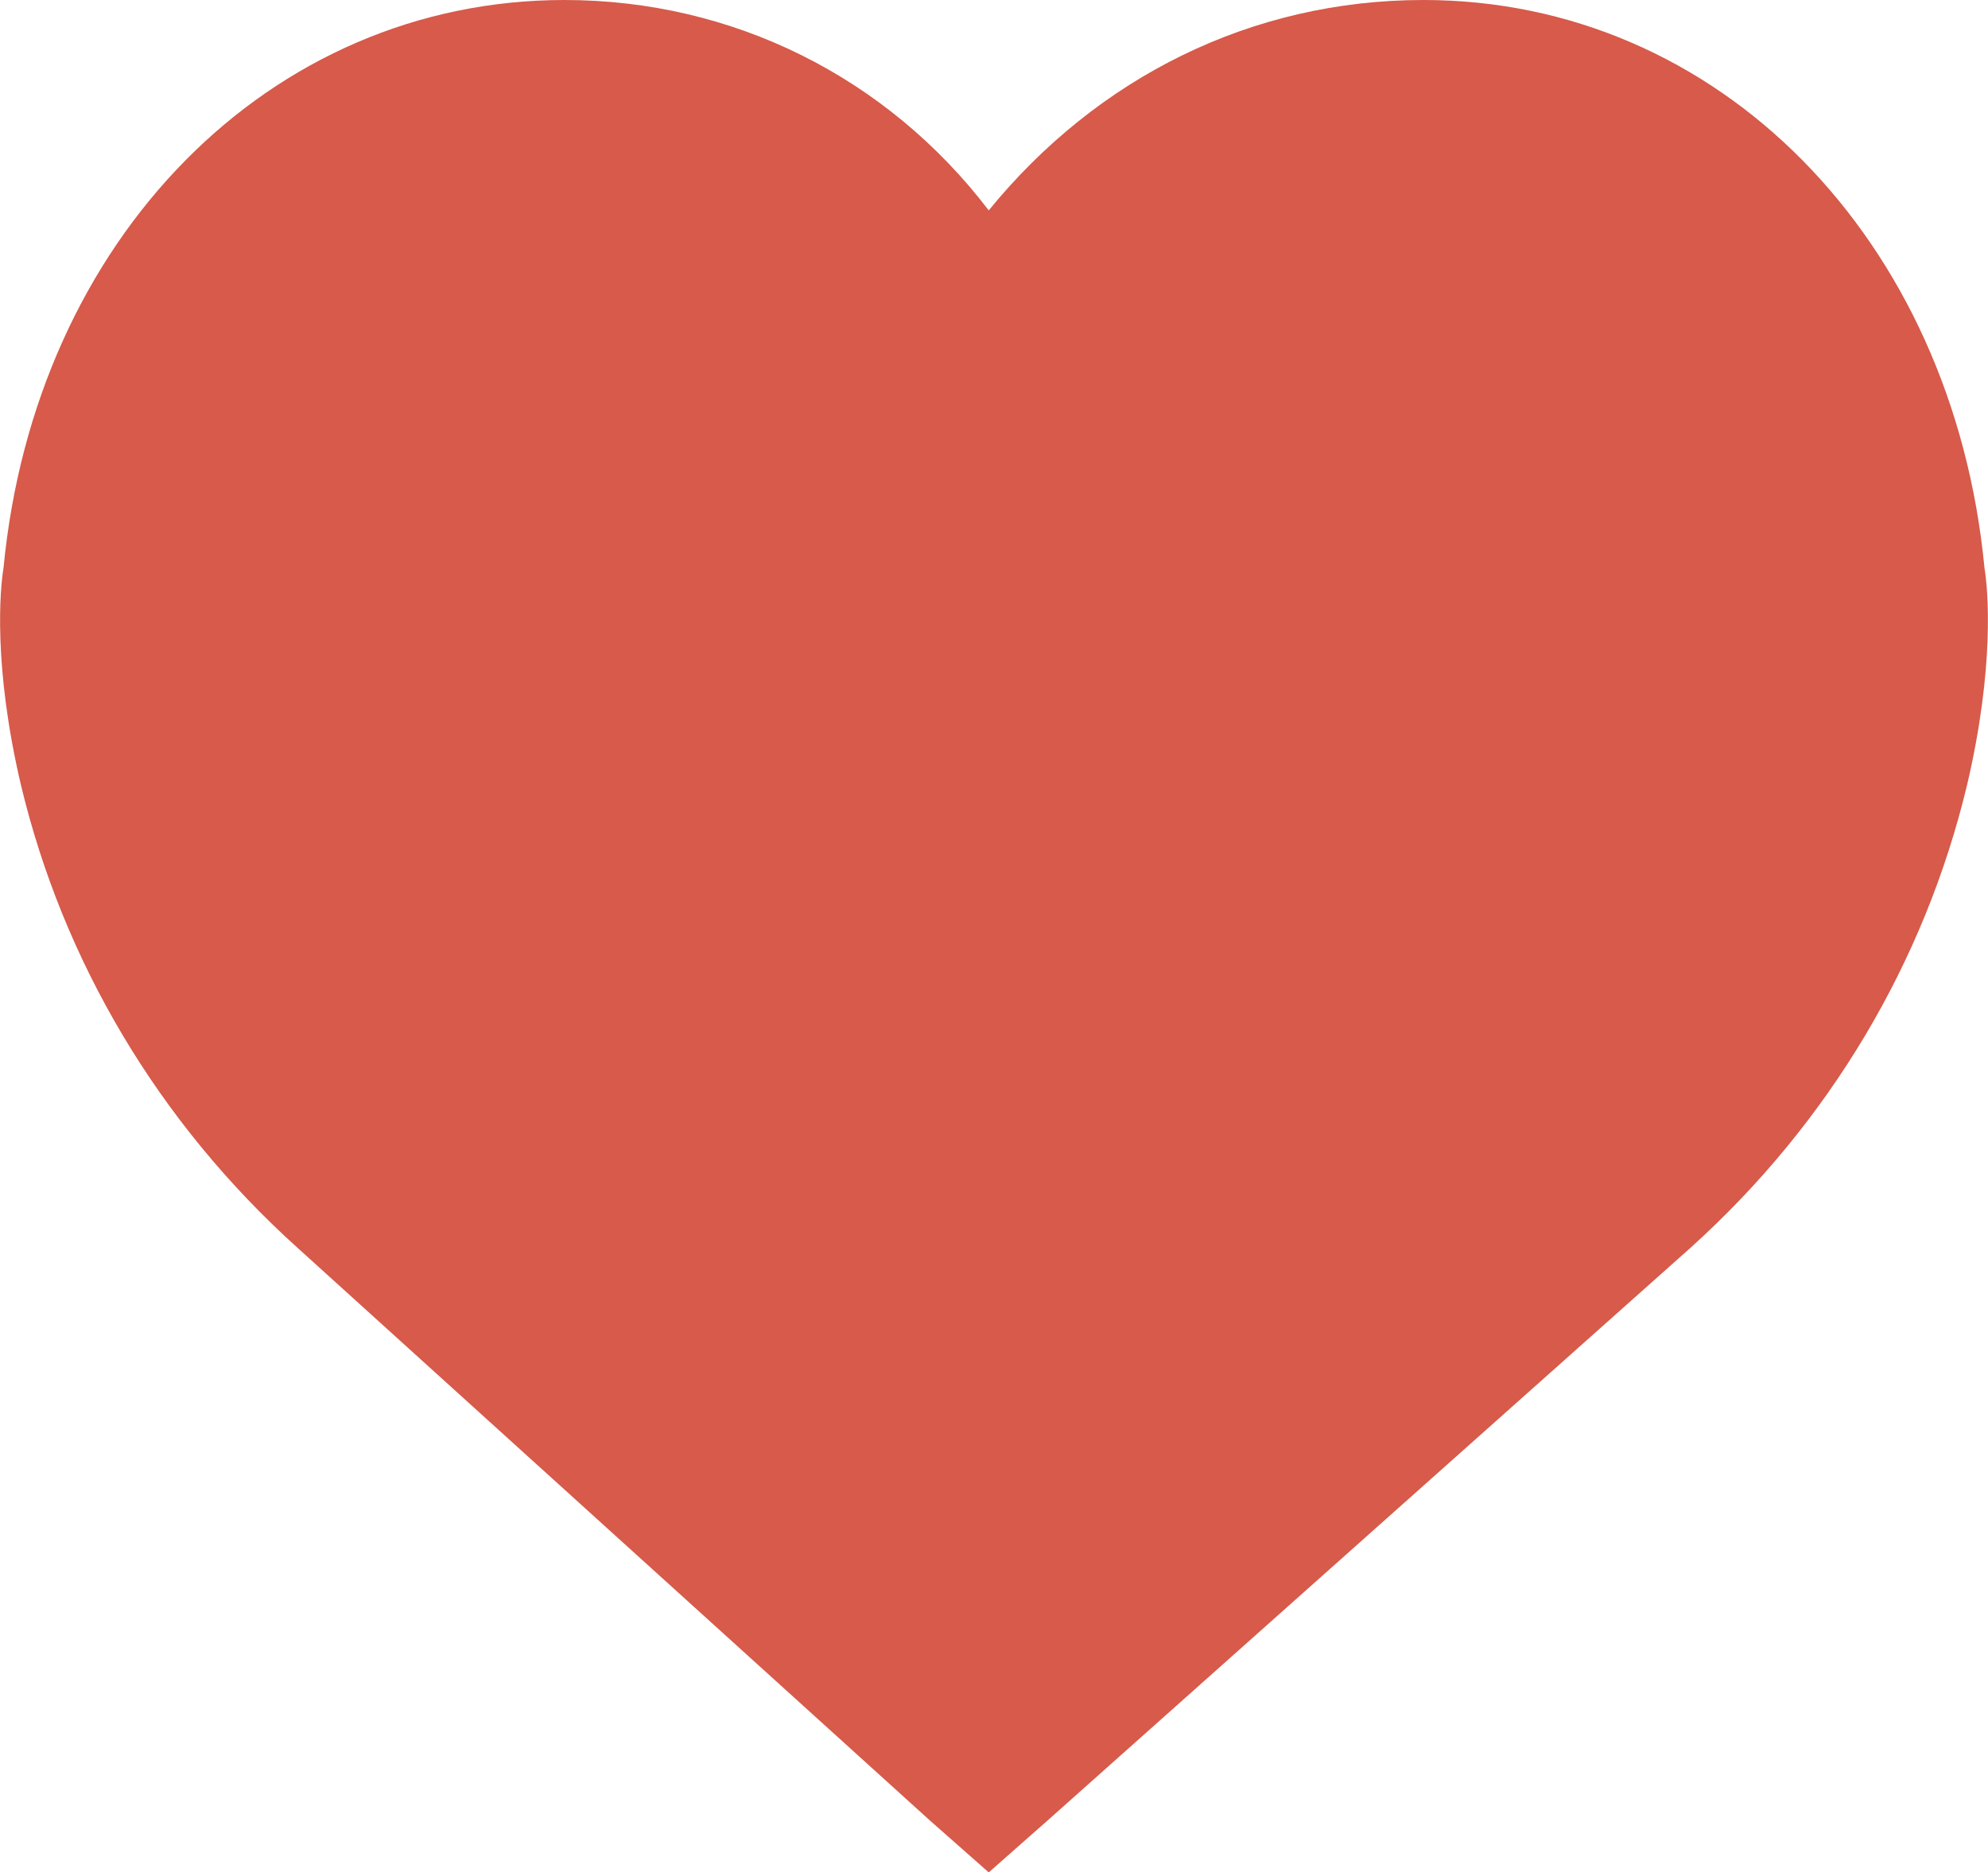 <?xml version="1.0" encoding="utf-8"?>
<!-- Generator: Adobe Illustrator 19.2.0, SVG Export Plug-In . SVG Version: 6.00 Build 0)  -->
<svg version="1.1" id="Layer_1" xmlns="http://www.w3.org/2000/svg" xmlns:xlink="http://www.w3.org/1999/xlink" x="0px" y="0px"
	 viewBox="0 0 56.7 53.4" style="enable-background:new 0 0 56.7 53.4;" xml:space="preserve">
<style type="text/css">
	.st0{fill:#D75A4A;}
</style>
<path class="st0" d="M56.6,16.2C55.7,6.8,49,0,40.6,0c-4.9,0-9.3,2.2-12.4,6c-2.9-3.8-7.3-6-12.1-6C7.7,0,1,6.8,0.1,16.2
	C0,16.8-0.2,19,0.6,22.4c1.2,5,3.9,9.6,7.9,13.2l18,16.3l1.7,1.5l1.7-1.5l18.3-16.3c4-3.6,6.7-8.2,7.9-13.2
	C56.9,19,56.7,16.8,56.6,16.2z"/>
</svg>
